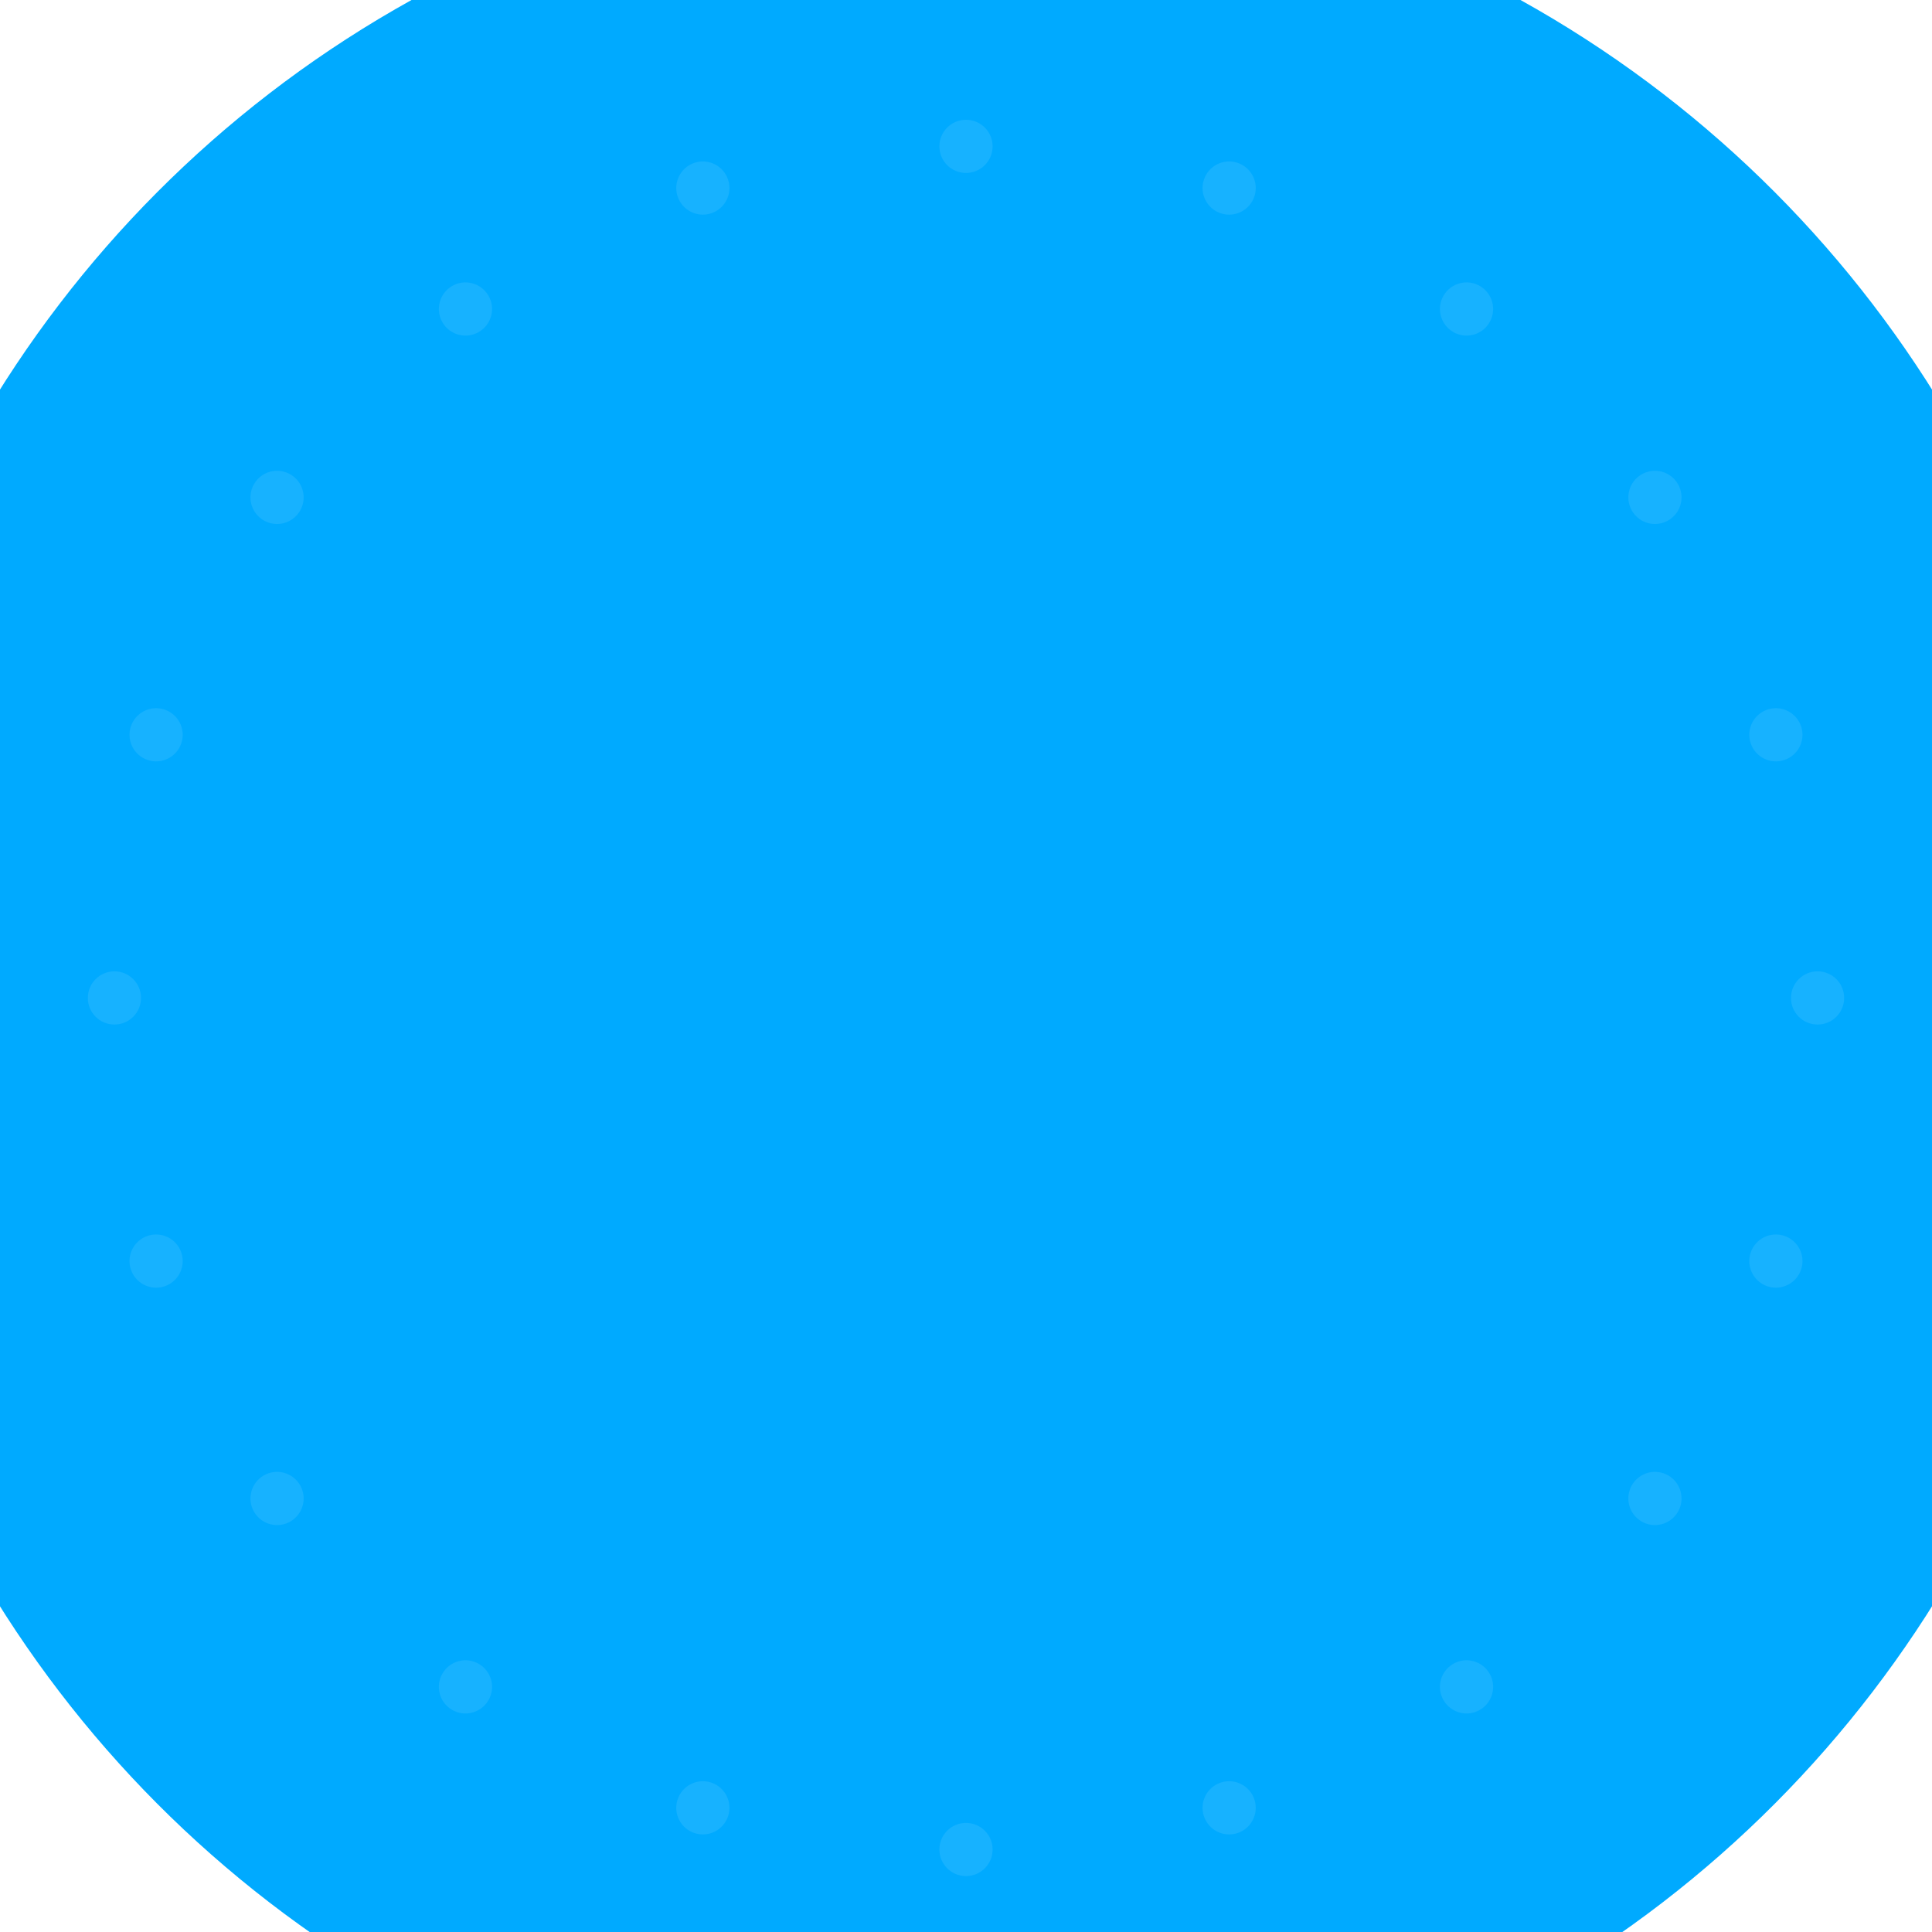 <?xml version="1.0" encoding="UTF-8"?>
<svg width="121px" height="121px" viewBox="0 0 121 121" version="1.1" xmlns="http://www.w3.org/2000/svg" xmlns:xlink="http://www.w3.org/1999/xlink">
    <!-- Generator: Sketch 52.2 (67145) - http://www.bohemiancoding.com/sketch -->
    <title>Button_start</title>
    <desc>Created with Sketch.</desc>
    <defs>
        <filter x="-32.2%" y="-32.2%" width="164.3%" height="164.3%" filterUnits="objectBoundingBox" id="filter-1">
            <feOffset dx="0" dy="2" in="SourceAlpha" result="shadowOffsetOuter1"></feOffset>
            <feGaussianBlur stdDeviation="11" in="shadowOffsetOuter1" result="shadowBlurOuter1"></feGaussianBlur>
            <feColorMatrix values="0 0 0 0 0.024   0 0 0 0 0.122   0 0 0 0 0.251  0 0 0 0.1 0" type="matrix" in="shadowBlurOuter1" result="shadowMatrixOuter1"></feColorMatrix>
            <feMerge>
                <feMergeNode in="shadowMatrixOuter1"></feMergeNode>
                <feMergeNode in="SourceGraphic"></feMergeNode>
            </feMerge>
        </filter>
        <circle id="path-2" cx="71.5" cy="71.5" r="71.5"></circle>
        <circle id="path-4" cx="71.5" cy="71.5" r="60.5"></circle>
    </defs>
    <g id="Button_start" stroke="none" stroke-width="1" fill="none" fill-rule="evenodd">
        <g id="Group-3" filter="url(#filter-1)" transform="translate(-11, -11)">
            <g id="Group-2">
                <mask id="mask-3" fill="white">
                    <use xlink:href="#path-2"></use>
                </mask>
                <use id="Oval-3-Copy-2" fill="#00AAFF" opacity="0" transform="translate(71.5, 71.5) scale(-1, -1) translate(-71.5, -71.5) " xlink:href="#path-2"></use>
                <mask id="mask-5" fill="white">
                    <use xlink:href="#path-4"></use>
                </mask>
                <use id="Oval-3" fill="#00AAFF" xlink:href="#path-4"></use>
                <path d="M71.5,19.833 C70.58,19.833 69.833,19.087 69.833,18.167 C69.833,17.246 70.58,16.5 71.5,16.5 C72.42,16.5 73.167,17.246 73.167,18.167 C73.167,19.087 72.42,19.833 71.5,19.833 Z M87.466,22.362 C86.59,22.078 86.111,21.137 86.396,20.262 C86.68,19.387 87.621,18.907 88.496,19.192 C89.371,19.476 89.85,20.417 89.566,21.292 C89.282,22.167 88.341,22.647 87.466,22.362 Z M101.869,29.701 C101.124,29.16 100.959,28.117 101.5,27.373 C102.041,26.628 103.084,26.463 103.828,27.004 C104.573,27.545 104.738,28.587 104.197,29.332 C103.656,30.077 102.614,30.242 101.869,29.701 Z M113.299,41.131 C112.758,40.386 112.923,39.344 113.668,38.803 C114.413,38.262 115.455,38.427 115.996,39.172 C116.537,39.916 116.372,40.959 115.627,41.5 C114.883,42.041 113.84,41.876 113.299,41.131 Z M120.638,55.534 C120.353,54.659 120.833,53.718 121.708,53.434 C122.583,53.15 123.524,53.629 123.808,54.504 C124.093,55.379 123.613,56.32 122.738,56.604 C121.863,56.889 120.922,56.41 120.638,55.534 Z M123.167,71.5 C123.167,70.58 123.913,69.833 124.833,69.833 C125.754,69.833 126.5,70.58 126.5,71.5 C126.5,72.42 125.754,73.167 124.833,73.167 C123.913,73.167 123.167,72.42 123.167,71.5 Z M120.638,87.466 C120.922,86.59 121.863,86.111 122.738,86.396 C123.613,86.68 124.093,87.621 123.808,88.496 C123.524,89.371 122.583,89.85 121.708,89.566 C120.833,89.282 120.353,88.341 120.638,87.466 Z M113.299,101.869 C113.84,101.124 114.883,100.959 115.627,101.5 C116.372,102.041 116.537,103.084 115.996,103.828 C115.455,104.573 114.413,104.738 113.668,104.197 C112.923,103.656 112.758,102.614 113.299,101.869 Z M101.869,113.299 C102.614,112.758 103.656,112.923 104.197,113.668 C104.738,114.413 104.573,115.455 103.828,115.996 C103.084,116.537 102.041,116.372 101.5,115.627 C100.959,114.883 101.124,113.84 101.869,113.299 Z M87.466,120.638 C88.341,120.353 89.282,120.833 89.566,121.708 C89.85,122.583 89.371,123.524 88.496,123.808 C87.621,124.093 86.68,123.613 86.396,122.738 C86.111,121.863 86.59,120.922 87.466,120.638 Z M71.5,123.167 C72.42,123.167 73.167,123.913 73.167,124.833 C73.167,125.754 72.42,126.5 71.5,126.5 C70.58,126.5 69.833,125.754 69.833,124.833 C69.833,123.913 70.58,123.167 71.5,123.167 Z M55.534,120.638 C56.41,120.922 56.889,121.863 56.604,122.738 C56.32,123.613 55.379,124.093 54.504,123.808 C53.629,123.524 53.15,122.583 53.434,121.708 C53.718,120.833 54.659,120.353 55.534,120.638 Z M41.131,113.299 C41.876,113.84 42.041,114.883 41.5,115.627 C40.959,116.372 39.916,116.537 39.172,115.996 C38.427,115.455 38.262,114.413 38.803,113.668 C39.344,112.923 40.386,112.758 41.131,113.299 Z M29.701,101.869 C30.242,102.614 30.077,103.656 29.332,104.197 C28.587,104.738 27.545,104.573 27.004,103.828 C26.463,103.084 26.628,102.041 27.373,101.5 C28.117,100.959 29.16,101.124 29.701,101.869 Z M22.362,87.466 C22.647,88.341 22.167,89.282 21.292,89.566 C20.417,89.85 19.476,89.371 19.192,88.496 C18.907,87.621 19.387,86.68 20.262,86.396 C21.137,86.111 22.078,86.59 22.362,87.466 Z M19.833,71.5 C19.833,72.42 19.087,73.167 18.167,73.167 C17.246,73.167 16.5,72.42 16.5,71.5 C16.5,70.58 17.246,69.833 18.167,69.833 C19.087,69.833 19.833,70.58 19.833,71.5 Z M22.362,55.534 C22.078,56.41 21.137,56.889 20.262,56.604 C19.387,56.32 18.907,55.379 19.192,54.504 C19.476,53.629 20.417,53.15 21.292,53.434 C22.167,53.718 22.647,54.659 22.362,55.534 Z M29.701,41.131 C29.16,41.876 28.117,42.041 27.373,41.5 C26.628,40.959 26.463,39.916 27.004,39.172 C27.545,38.427 28.587,38.262 29.332,38.803 C30.077,39.344 30.242,40.386 29.701,41.131 Z M41.131,29.701 C40.386,30.242 39.344,30.077 38.803,29.332 C38.262,28.587 38.427,27.545 39.172,27.004 C39.916,26.463 40.959,26.628 41.5,27.373 C42.041,28.117 41.876,29.16 41.131,29.701 Z M55.534,22.362 C54.659,22.647 53.718,22.167 53.434,21.292 C53.15,20.417 53.629,19.476 54.504,19.192 C55.379,18.907 56.32,19.387 56.604,20.262 C56.889,21.137 56.41,22.078 55.534,22.362 Z" id="Oval" fill="#FFFFFF" opacity="0.3" mask="url(#mask-5)"></path>
            </g>
        </g>
    </g>
</svg>